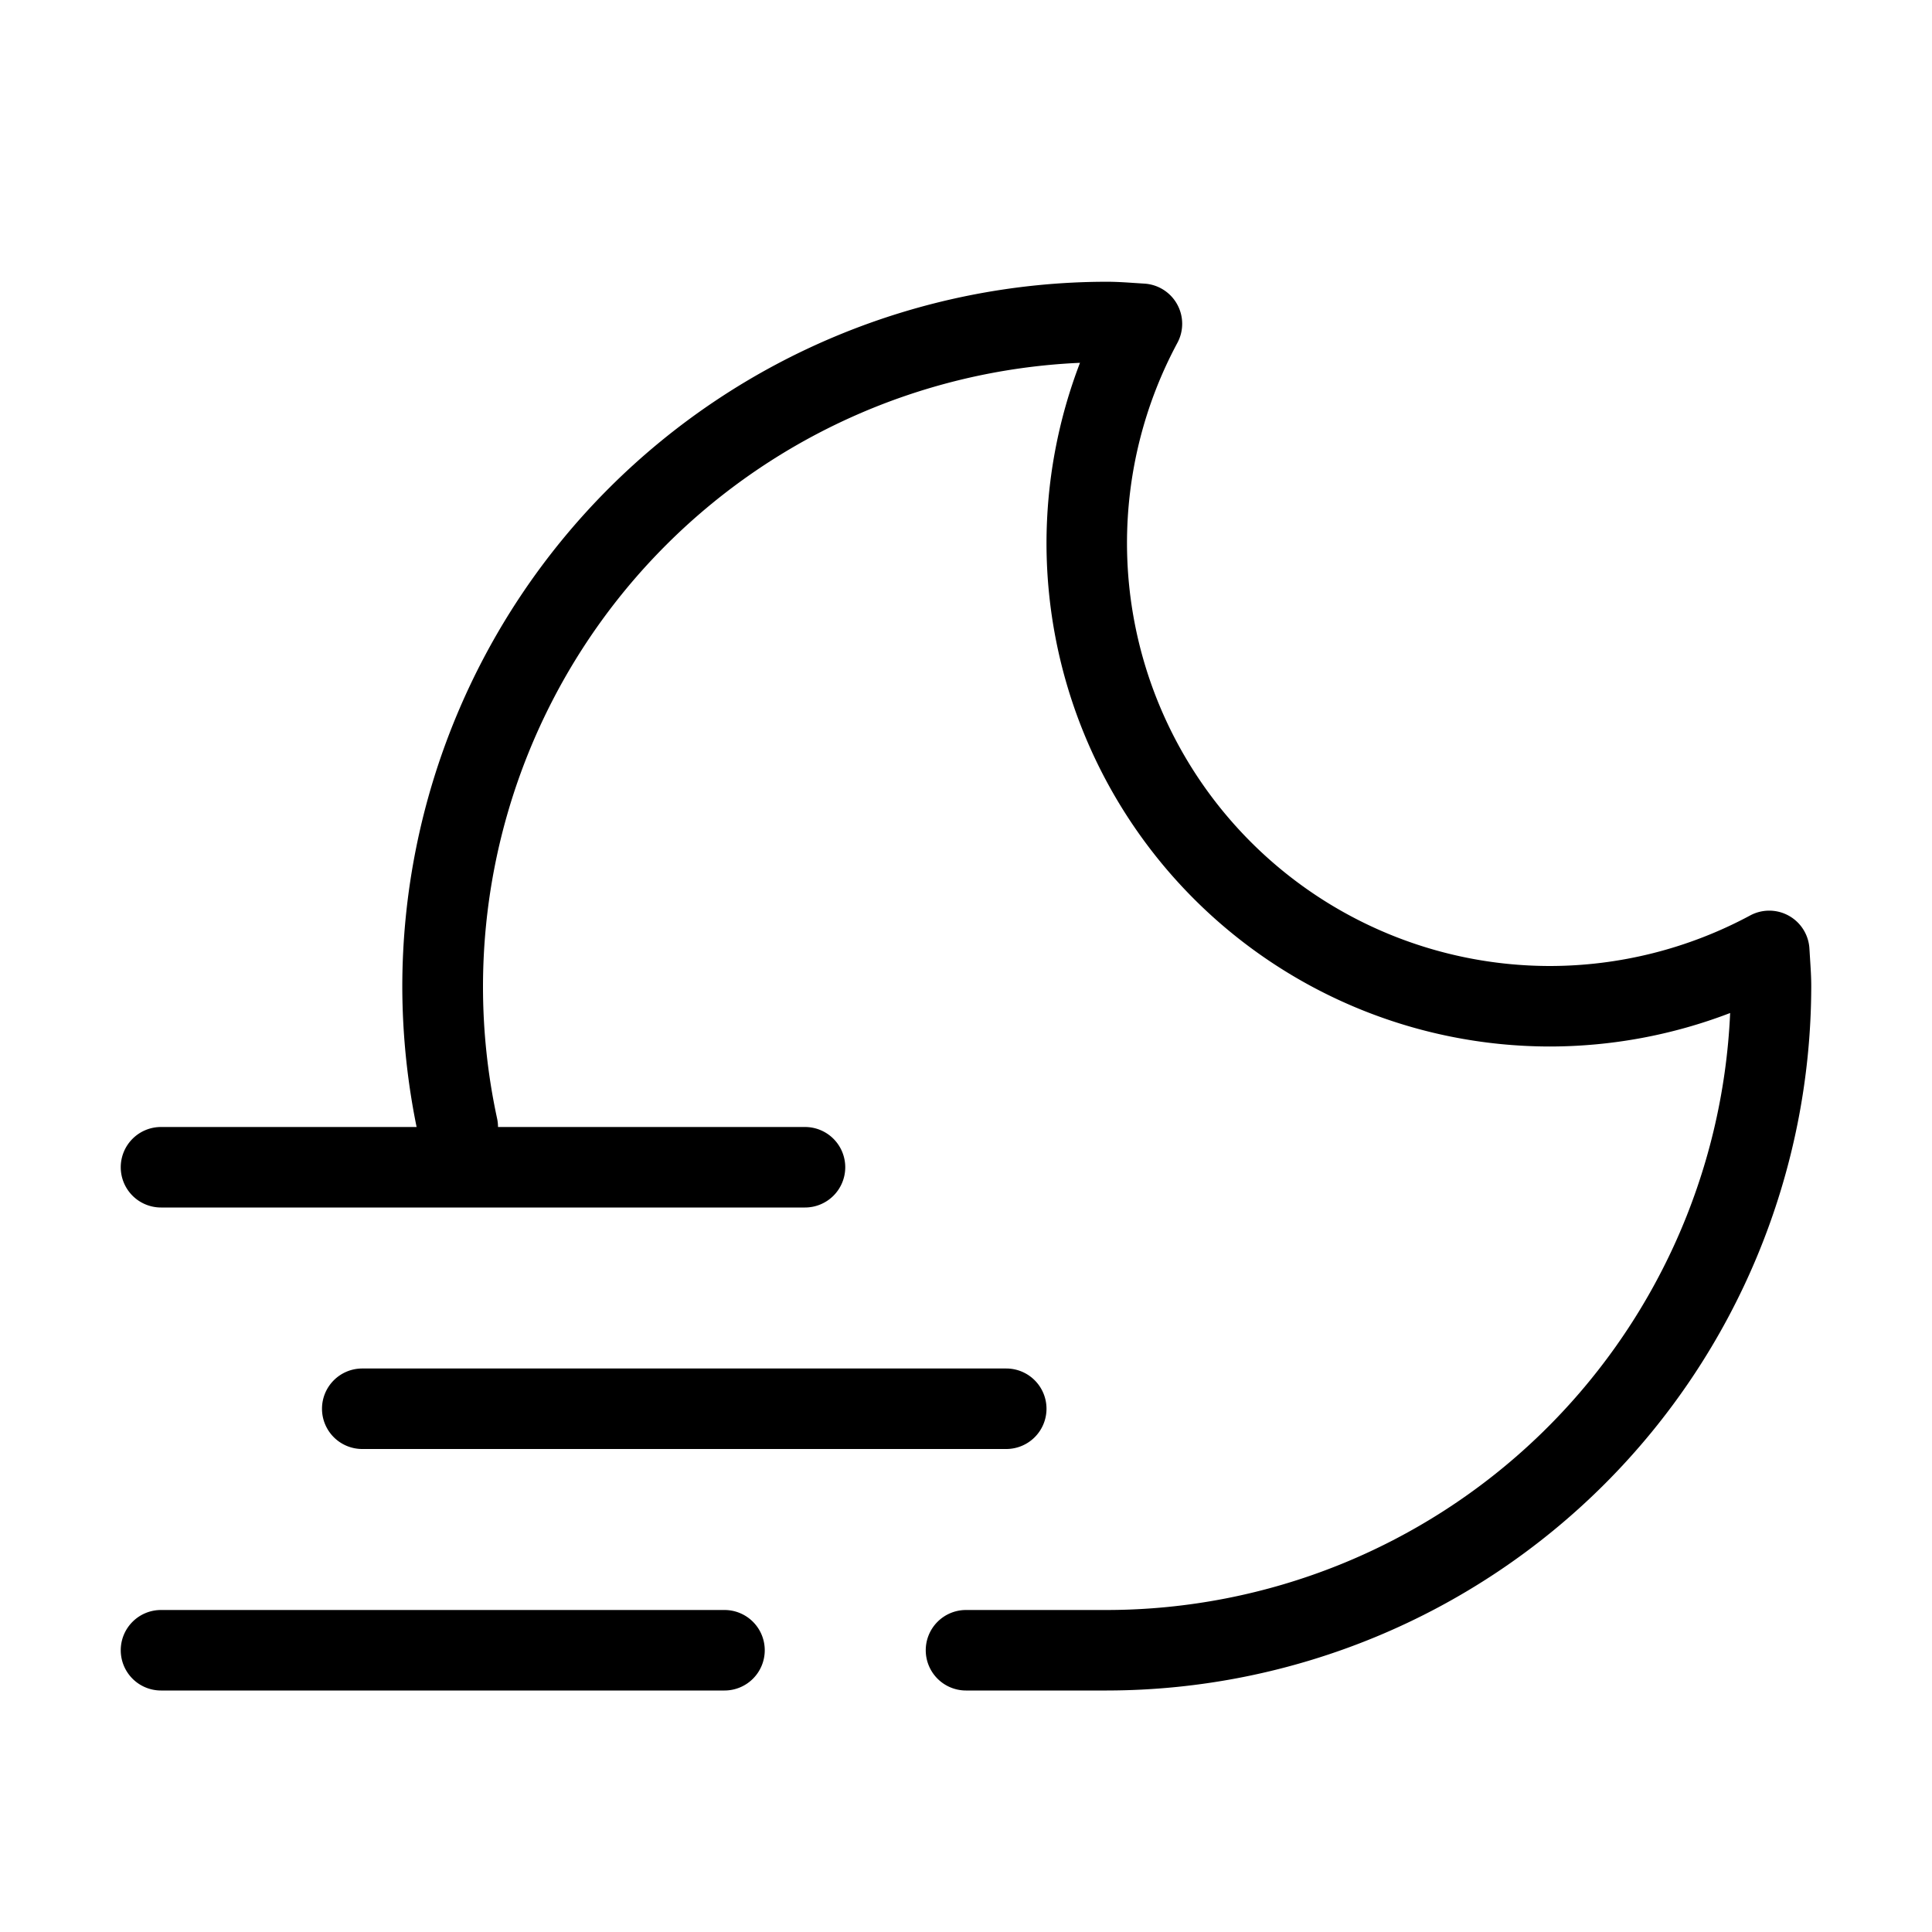 <svg xmlns="http://www.w3.org/2000/svg" viewBox="0 0 48 48">
  <path fill="currentColor" d="M27.5 42H24a1 1 0 01-1-1 1 1 0 011-1h3.5a15.518 15.518 0 0015.485-14.832A12.54 12.54 0 0138.5 26 12.514 12.514 0 0126 13.5a12.542 12.542 0 01.832-4.486A15.519 15.519 0 0012 24.5a15.49 15.49 0 00.35 3.288 1 1 0 01-.766 1.19 1 1 0 01-1.189-.766 17.575 17.575 0 01-.4-3.712A17.52 17.52 0 0127.495 7c.226 0 .447.014.669.029l.261.017a1 1 0 01.818.509 1 1 0 01.008.965A10.518 10.518 0 0028 13.5 10.512 10.512 0 0038.5 24a10.526 10.526 0 004.981-1.255 1 1 0 01.965.008 1 1 0 01.509.821l.017.274c.014.216.028.432.028.652A17.52 17.52 0 0127.5 42zM18 42H4a1 1 0 01-1-1 1 1 0 011-1h14a1 1 0 011 1 1 1 0 01-1 1z"/>
  <path fill="currentColor" d="M25 36H9a1 1 0 01-1-1 1 1 0 011-1h16a1 1 0 011 1 1 1 0 01-1 1zm-5-6H4a1 1 0 01-1-1 1 1 0 011-1h16a1 1 0 011 1 1 1 0 01-1 1z"/>
</svg>
